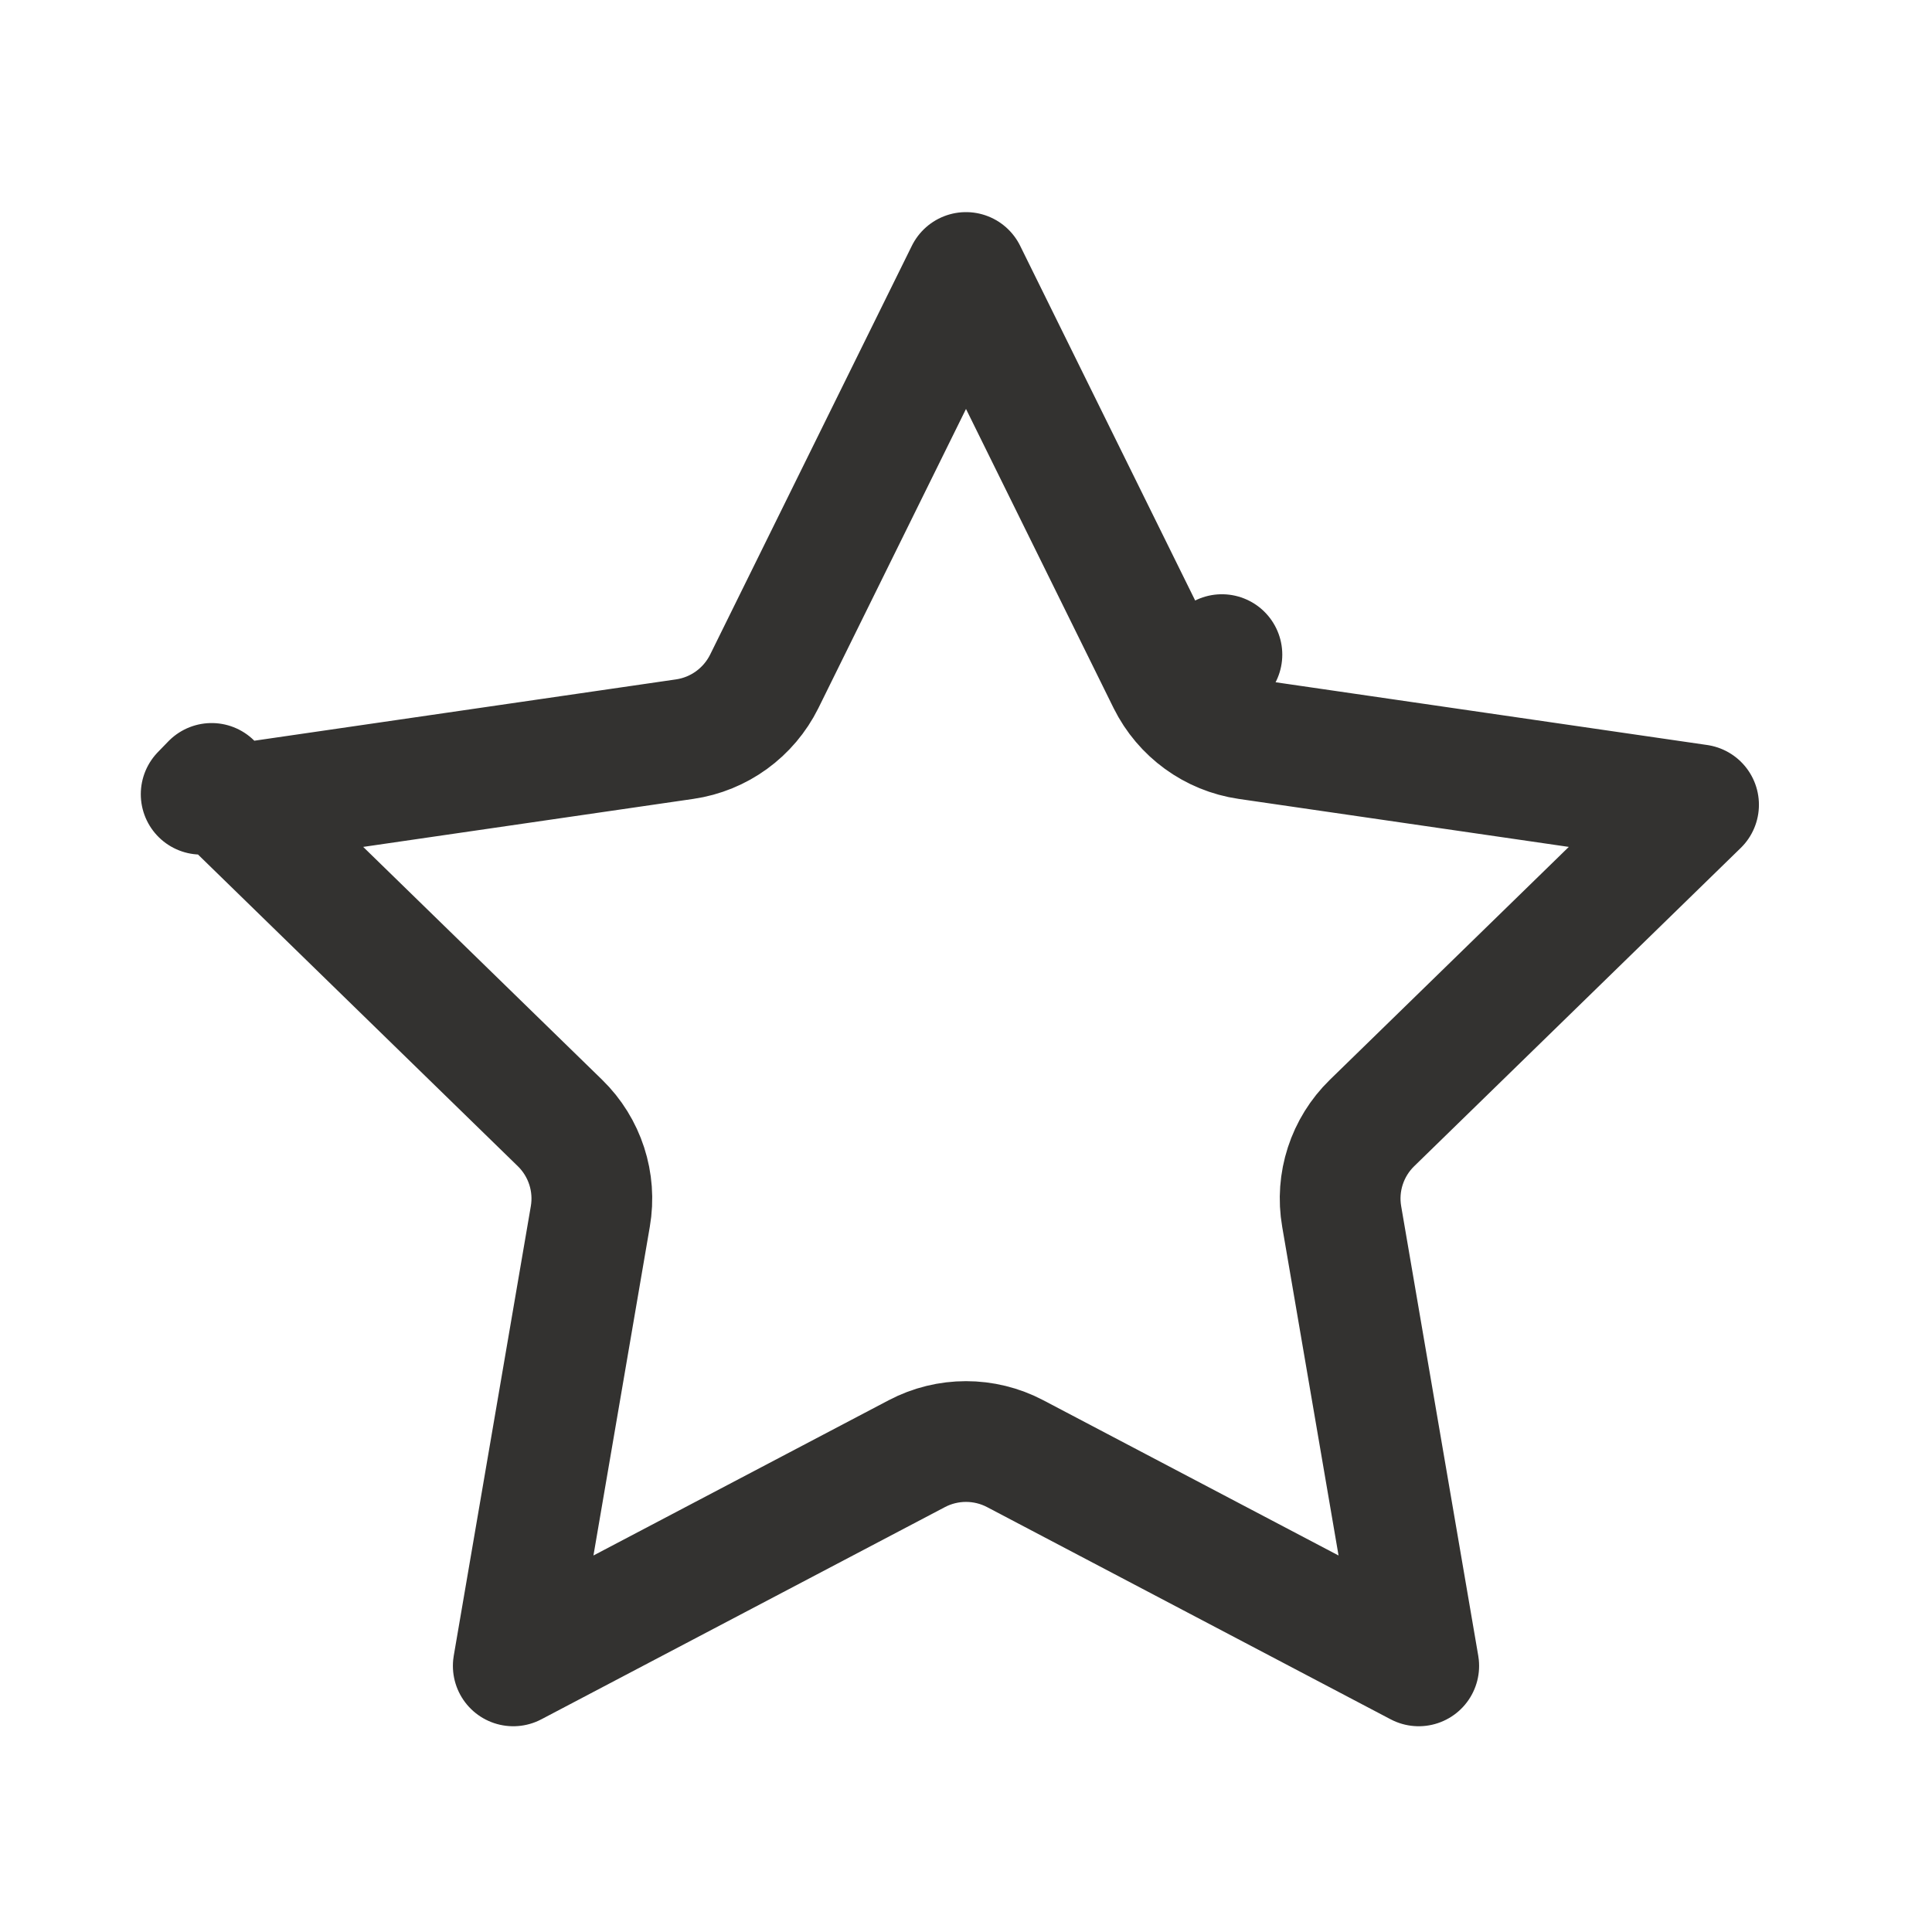<svg width="24" height="24" viewBox="0 0 24 24" fill="none" xmlns="http://www.w3.org/2000/svg">
<g id="Star Filled">
<path id="Icon" d="M9.494 8.464L12 3.385L14.506 8.464L15.179 8.132L14.506 8.464C14.698 8.851 15.068 9.12 15.495 9.182L21.1 9.997L17.044 13.95C16.735 14.251 16.593 14.686 16.667 15.112L17.624 20.694L12.611 18.058C12.229 17.857 11.771 17.857 11.389 18.058L6.376 20.694L7.333 15.112C7.407 14.686 7.265 14.251 6.956 13.95L2.9 9.997L8.505 9.182C8.933 9.12 9.302 8.851 9.494 8.464ZM6.041 20.87C6.041 20.87 6.041 20.87 6.041 20.87L6.041 20.87ZM2.629 9.732C2.629 9.732 2.629 9.732 2.629 9.732L2.629 9.732L2.499 9.866L2.629 9.732Z" stroke="#333230" stroke-width="1.5" stroke-linejoin="round"/>
</g>
</svg>
